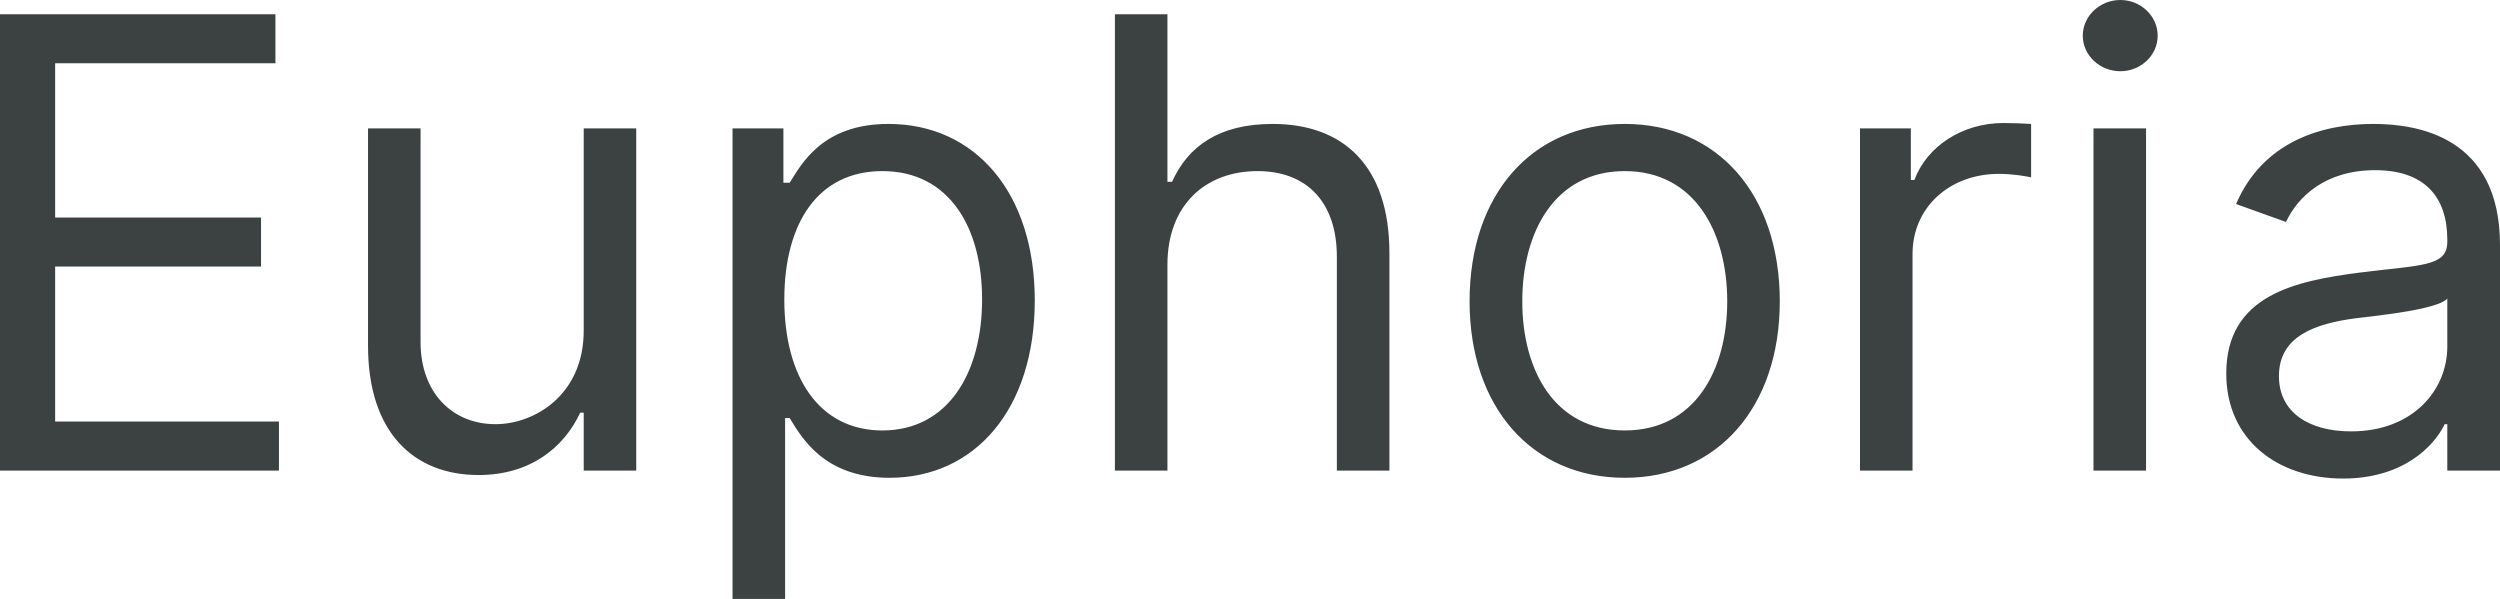 <svg width="135.723" height="32.517" viewBox="0 0 135.723 32.517" fill="none" xmlns="http://www.w3.org/2000/svg" xmlns:xlink="http://www.w3.org/1999/xlink">
	<desc>
			Created with Pixso.
	</desc>
	<defs/>
	<path id="Euphoria" d="M3.57628e-06 25.548L15.144 25.548L15.144 22.886L2.994 22.886L2.994 14.47L14.171 14.47L14.171 11.809L2.994 11.809L2.994 3.435L14.953 3.435L14.953 0.773L3.57628e-06 0.773L3.57628e-06 25.548ZM31.689 17.955C31.689 21.431 29.028 23.028 26.899 23.028C24.529 23.028 22.832 21.29 22.832 18.578L22.832 6.969L19.98 6.969L19.98 18.77C19.98 23.518 22.499 25.789 25.984 25.789C28.787 25.789 30.624 24.292 31.498 22.404L31.689 22.404L31.689 25.548L34.541 25.548L34.541 6.969L31.689 6.969L31.689 17.955ZM39.769 32.517L42.622 32.517L42.622 22.695L42.871 22.695C43.495 23.71 44.709 25.939 48.285 25.939C52.934 25.939 56.177 22.213 56.177 16.308C56.177 10.454 52.934 6.728 48.235 6.728C44.609 6.728 43.495 8.948 42.871 9.921L42.53 9.921L42.53 6.969L39.769 6.969L39.769 32.517ZM42.58 16.258C42.58 12.1 44.418 9.289 47.903 9.289C51.529 9.289 53.317 12.341 53.317 16.258C53.317 20.225 51.479 23.369 47.903 23.369C44.468 23.369 42.58 20.466 42.58 16.258ZM63.379 14.37C63.379 11.127 65.45 9.289 68.269 9.289C70.956 9.289 72.577 10.986 72.577 13.938L72.577 25.548L75.43 25.548L75.43 13.739C75.43 8.965 72.893 6.728 69.093 6.728C66.165 6.728 64.494 7.95 63.629 9.871L63.379 9.871L63.379 0.773L60.527 0.773L60.527 25.548L63.379 25.548L63.379 14.37ZM88.207 25.939C93.238 25.939 96.623 22.113 96.623 16.358C96.623 10.545 93.238 6.728 88.207 6.728C83.175 6.728 79.782 10.545 79.782 16.358C79.782 22.113 83.175 25.939 88.207 25.939ZM88.207 23.369C84.381 23.369 82.643 20.084 82.643 16.358C82.643 12.632 84.381 9.289 88.207 9.289C92.024 9.289 93.77 12.632 93.77 16.358C93.77 20.084 92.024 23.369 88.207 23.369ZM100.977 25.548L103.83 25.548L103.83 13.788C103.83 11.277 105.817 9.439 108.529 9.439C109.285 9.439 110.075 9.58 110.267 9.63L110.267 6.728C109.942 6.703 109.194 6.678 108.77 6.678C106.541 6.678 104.612 7.934 103.93 9.772L103.738 9.772L103.738 6.969L100.977 6.969L100.977 25.548ZM113.654 25.548L116.507 25.548L116.507 6.969L113.654 6.969L113.654 25.548ZM115.11 3.867C116.224 3.867 117.139 3.002 117.139 1.938C117.139 0.873 116.224 -7.62939e-05 115.11 -7.62939e-05C113.995 -7.62939e-05 113.072 0.873 113.072 1.938C113.072 3.002 113.995 3.867 115.11 3.867ZM127.207 25.98C130.442 25.98 132.139 24.242 132.721 23.028L132.862 23.028L132.862 25.548L135.723 25.548L135.723 13.306C135.723 7.401 131.224 6.728 128.845 6.728C126.043 6.728 122.849 7.692 121.394 11.077L124.105 12.05C124.737 10.695 126.226 9.239 128.945 9.239C131.573 9.239 132.862 10.636 132.862 13.015L132.862 13.115C132.862 14.495 131.465 14.37 128.072 14.803C124.629 15.252 120.862 16.017 120.862 20.275C120.862 23.901 123.673 25.98 127.207 25.98ZM127.639 23.419C125.369 23.419 123.722 22.404 123.722 20.416C123.722 18.238 125.702 17.564 127.93 17.273C129.136 17.131 132.38 16.791 132.862 16.208L132.862 18.82C132.862 21.148 131.024 23.419 127.639 23.419Z" fill="#3C4242" fill-opacity="1" fill-rule="evenodd"/>
</svg>

